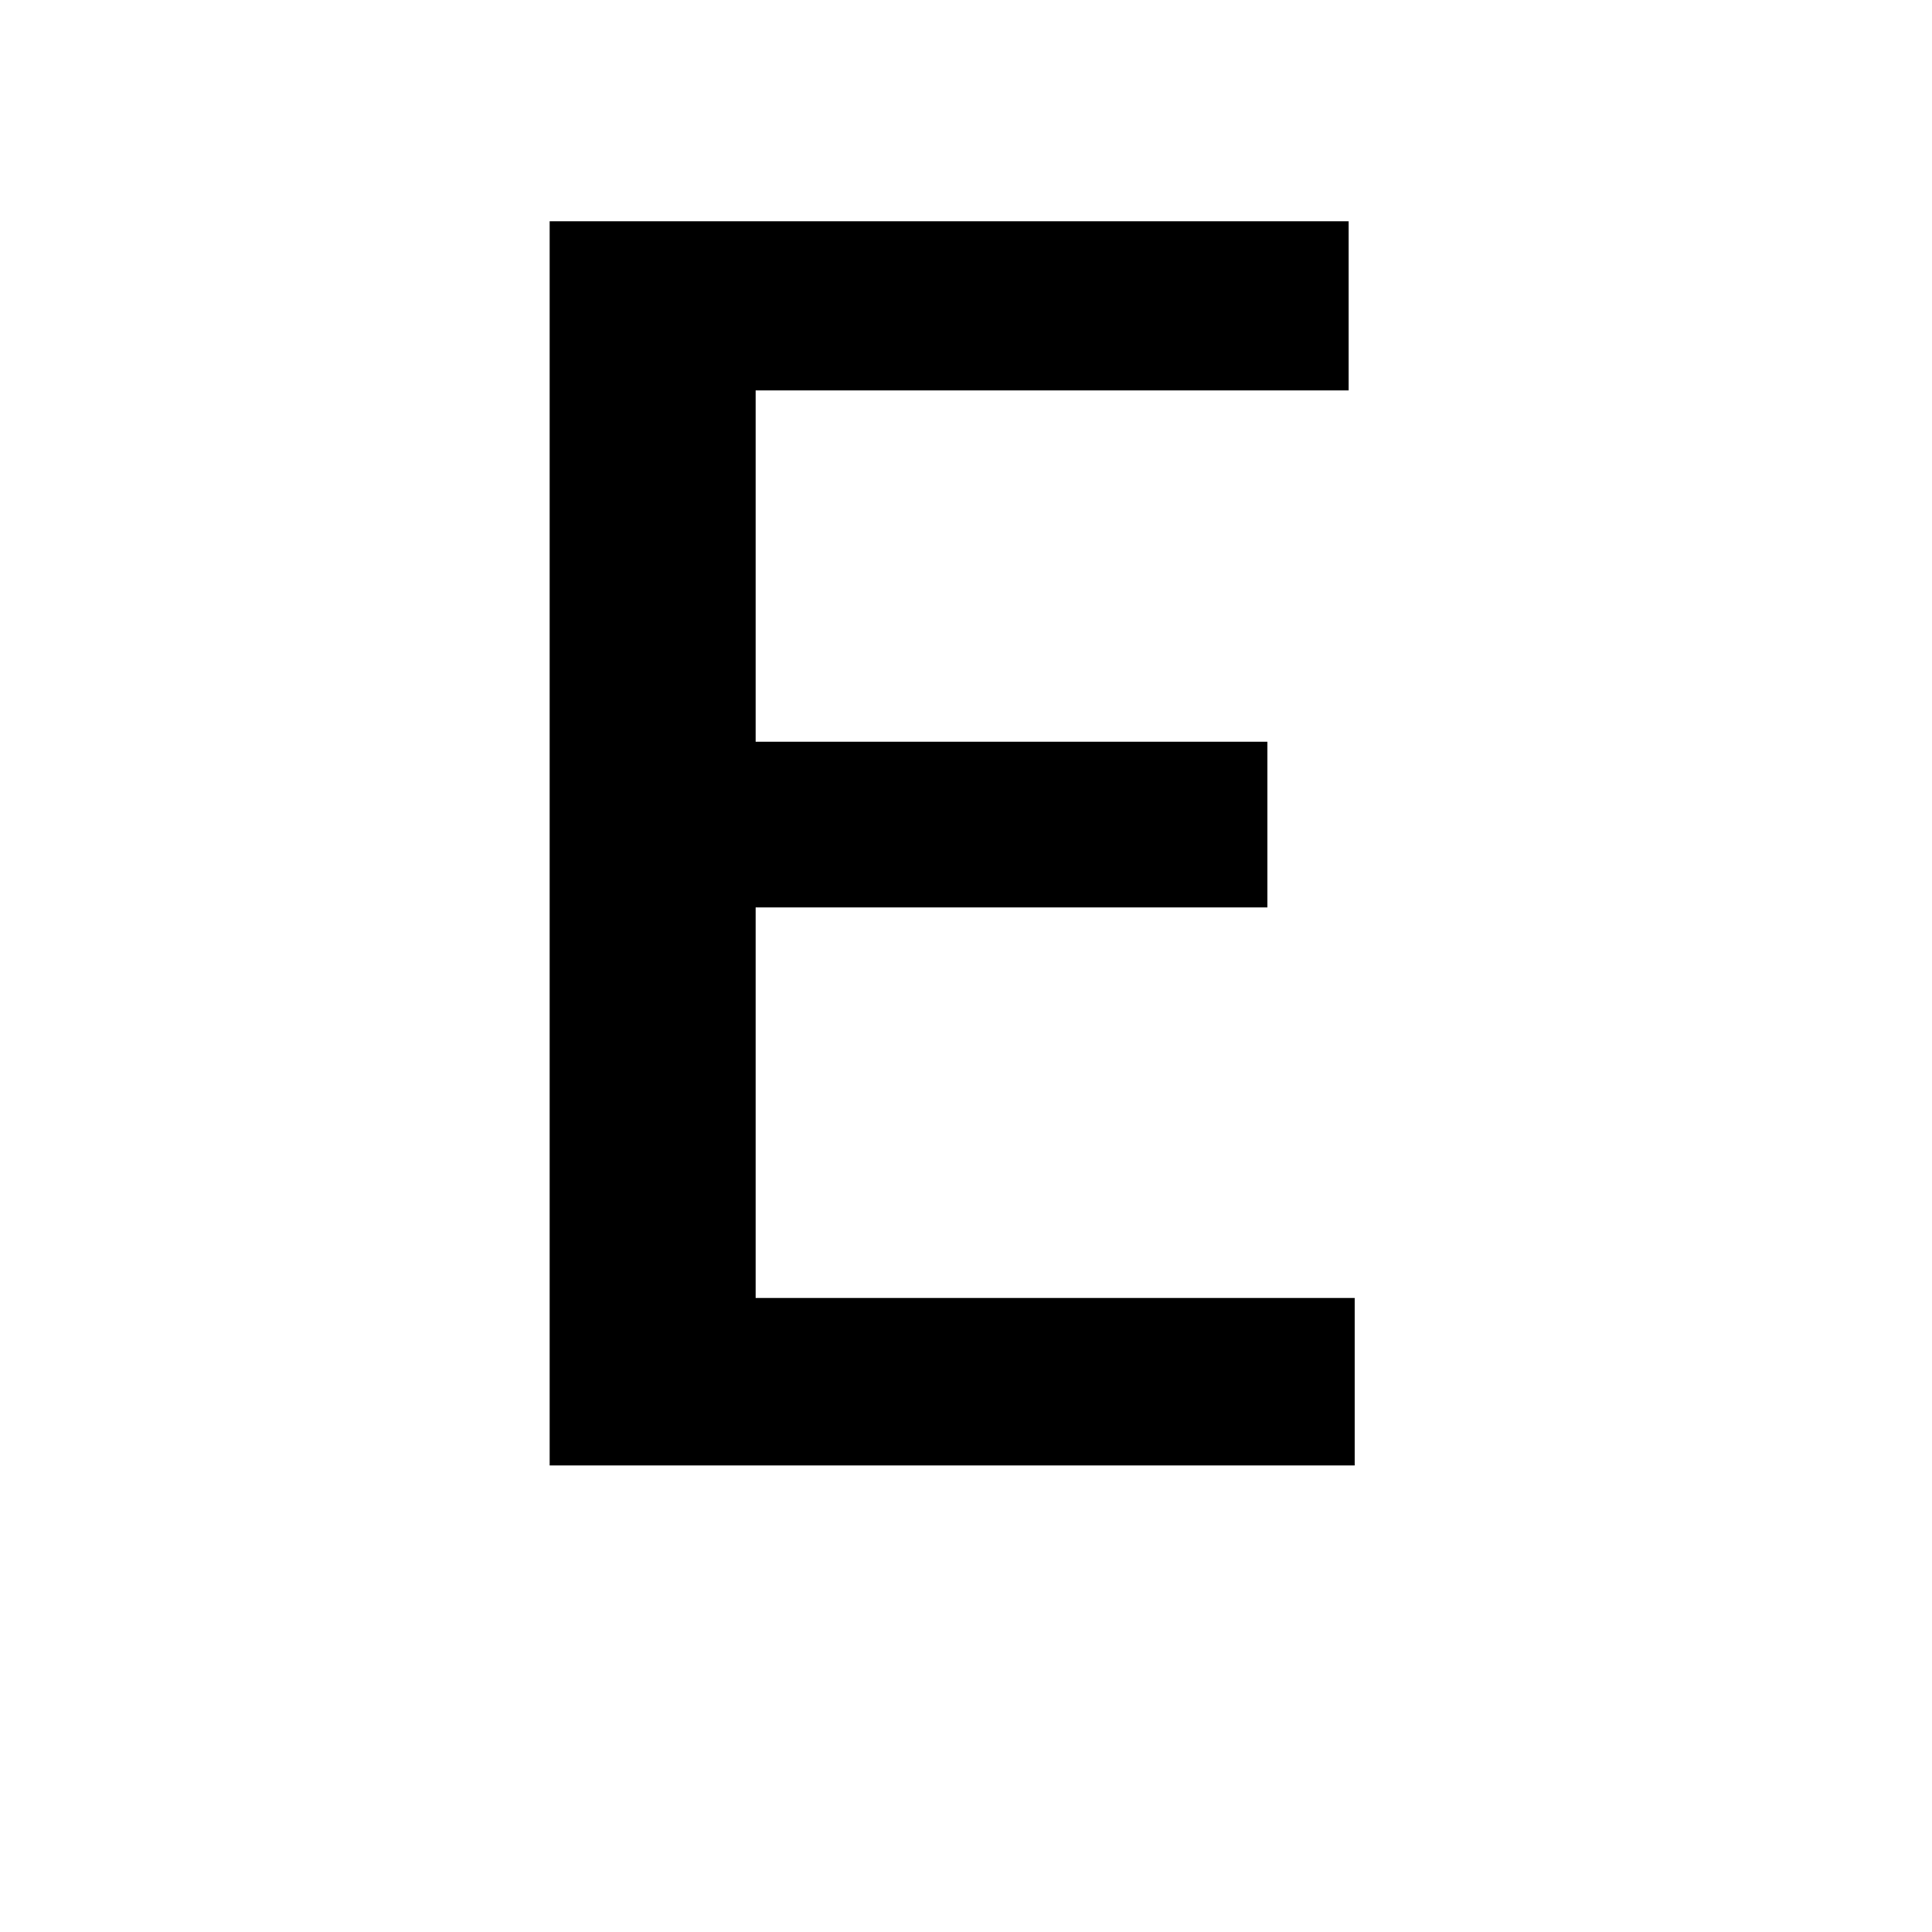 <?xml version="1.0" encoding="UTF-8"?>
<svg xmlns="http://www.w3.org/2000/svg" xmlns:xlink="http://www.w3.org/1999/xlink" width="500pt" height="500pt" viewBox="0 0 500 500" version="1.1">
<g id="surface1">
<path style=" stroke:none;fill-rule:nonzero;fill:rgb(0%,0%,0%);fill-opacity:1;" d="M -16298.461 379.262 L -16298.461 375.504 C -16301.391 369.164 -16303.637 361.68 -16305.199 353.055 C -16306.738 344.43 -16307.52 334.883 -16307.52 324.418 L -16307.52 217.824 C -16307.52 204.113 -16310.035 192.133 -16315.039 181.887 C -16320.043 171.641 -16326.977 163.09 -16335.816 156.234 C -16344.68 149.375 -16355.125 144.219 -16367.234 140.754 C -16379.32 137.289 -16392.43 135.555 -16406.594 135.555 C -16422.219 135.555 -16436.109 137.617 -16448.289 141.746 C -16460.449 145.875 -16470.727 151.367 -16479.125 158.223 C -16487.523 165.078 -16493.922 172.891 -16498.266 181.664 C -16502.613 190.438 -16504.785 199.469 -16504.785 208.754 L -16451.93 208.754 C -16451.93 204.184 -16451.051 199.91 -16449.266 195.93 C -16447.508 191.949 -16444.848 188.484 -16441.309 185.535 C -16437.77 182.586 -16433.352 180.266 -16428.051 178.57 C -16422.73 176.875 -16416.555 176.023 -16409.473 176.023 C -16393.848 176.023 -16381.738 179.75 -16373.195 187.195 C -16364.648 194.641 -16360.375 204.703 -16360.375 217.379 L -16360.375 233.082 L -16399.07 233.082 C -16434.742 233.082 -16462.133 239.863 -16481.227 253.43 C -16500.316 266.992 -16509.863 286.602 -16509.863 312.254 C -16509.863 322.426 -16507.887 331.863 -16503.906 340.562 C -16499.926 349.258 -16494.289 356.816 -16486.988 363.227 C -16479.688 369.641 -16470.898 374.656 -16460.668 378.266 C -16450.414 381.879 -16438.965 383.684 -16426.27 383.684 C -16418.75 383.684 -16411.719 382.949 -16405.152 381.473 C -16398.586 380 -16392.48 378.008 -16386.793 375.504 C -16381.129 372.996 -16375.953 370.086 -16371.312 366.766 C -16366.676 363.449 -16362.5 359.875 -16358.812 356.043 C -16358.082 360.613 -16357.25 364.887 -16356.273 368.867 C -16355.32 372.848 -16354.102 376.312 -16352.637 379.262 Z M -16416.332 341.004 C -16423.391 341.004 -16429.492 340.117 -16434.57 338.348 C -16439.648 336.578 -16443.848 334.184 -16447.168 331.16 C -16450.488 328.141 -16452.953 324.527 -16454.59 320.324 C -16456.203 316.125 -16457.008 311.59 -16457.008 306.727 C -16457.008 293.898 -16451.879 284.02 -16441.648 277.09 C -16431.398 270.16 -16415.504 266.695 -16393.992 266.695 L -16360.375 266.695 L -16360.375 311.59 C -16362.426 315.277 -16365.211 318.887 -16368.676 322.426 C -16372.117 325.965 -16376.27 329.098 -16381.055 331.824 C -16385.84 334.555 -16391.211 336.766 -16397.191 338.461 C -16403.172 340.156 -16409.547 341.004 -16416.332 341.004 Z M -15740.039 257.629 C -15740.039 239.645 -15742.066 223.168 -15746.117 208.203 C -15750.195 193.238 -15756.199 180.375 -15764.16 169.613 C -15772.121 158.852 -15781.957 150.484 -15793.676 144.512 C -15805.395 138.539 -15818.922 135.555 -15834.254 135.555 C -15848.121 135.555 -15860.133 137.914 -15870.312 142.633 C -15880.469 147.352 -15889.332 154.059 -15896.852 162.758 L -15896.852 39.578 L -15949.707 39.578 L -15949.707 379.262 L -15901.707 379.262 L -15899.266 353.609 C -15891.602 363.34 -15882.422 370.785 -15871.754 375.945 C -15861.059 381.105 -15848.414 383.684 -15833.812 383.684 C -15818.629 383.684 -15805.227 380.664 -15793.555 374.617 C -15781.91 368.574 -15772.121 360.168 -15764.16 349.406 C -15756.199 338.645 -15750.195 325.855 -15746.117 311.039 C -15742.066 296.219 -15740.039 279.965 -15740.039 262.273 Z M -15792.895 262.273 C -15792.895 273.184 -15793.871 283.395 -15795.777 292.902 C -15797.703 302.414 -15800.781 310.707 -15805.078 317.781 C -15809.352 324.859 -15814.941 330.426 -15821.875 334.48 C -15828.809 338.535 -15837.281 340.562 -15847.316 340.562 C -15859.984 340.562 -15870.336 337.613 -15878.367 331.715 C -15886.402 325.816 -15892.578 318.227 -15896.852 308.938 L -15896.852 210.082 C -15892.578 200.793 -15886.449 193.273 -15878.492 187.523 C -15870.531 181.773 -15860.277 178.898 -15847.754 178.898 C -15837.426 178.898 -15828.734 181 -15821.656 185.203 C -15814.574 189.406 -15808.934 195.117 -15804.734 202.344 C -15800.539 209.566 -15797.512 217.934 -15795.68 227.441 C -15793.824 236.953 -15792.895 247.016 -15792.895 257.629 Z M -15290.895 341.668 C -15302.102 341.668 -15311.375 339.418 -15318.75 334.922 C -15326.125 330.426 -15332.031 324.527 -15336.449 317.23 C -15340.867 309.93 -15343.992 301.637 -15345.852 292.352 C -15347.68 283.062 -15348.609 273.551 -15348.609 263.82 L -15348.609 255.859 C -15348.609 246.277 -15347.68 236.84 -15345.852 227.555 C -15343.992 218.266 -15340.867 209.973 -15336.449 202.676 C -15332.031 195.375 -15326.125 189.48 -15318.75 184.98 C -15311.375 180.484 -15302.172 178.238 -15291.113 178.238 C -15283.742 178.238 -15276.953 179.492 -15270.777 181.996 C -15264.574 184.504 -15259.203 187.895 -15254.613 192.168 C -15250.047 196.445 -15246.559 201.457 -15244.117 207.207 C -15241.699 212.957 -15240.551 219.074 -15240.699 225.562 L -15190.723 225.562 C -15190.578 212.441 -15192.969 200.352 -15197.898 189.293 C -15202.832 178.238 -15209.766 168.727 -15218.676 160.766 C -15227.613 152.805 -15238.234 146.613 -15250.539 142.191 C -15262.844 137.766 -15276.219 135.555 -15290.672 135.555 C -15308.961 135.555 -15325.023 138.762 -15338.891 145.176 C -15352.734 151.59 -15364.305 160.25 -15373.609 171.16 C -15382.887 182.07 -15389.867 194.824 -15394.508 209.418 C -15399.145 224.016 -15401.465 239.496 -15401.465 255.859 L -15401.465 263.82 C -15401.465 280.188 -15399.145 295.629 -15394.508 310.152 C -15389.867 324.676 -15382.887 337.43 -15373.609 348.41 C -15364.305 359.395 -15352.734 368.059 -15338.891 374.398 C -15325.023 380.734 -15308.887 383.906 -15290.453 383.906 C -15277.172 383.906 -15264.5 381.695 -15252.418 377.273 C -15240.332 372.848 -15229.664 366.879 -15220.461 359.359 C -15211.254 351.84 -15203.953 343.031 -15198.559 332.93 C -15193.188 322.832 -15190.578 312.031 -15190.723 300.531 L -15240.699 300.531 C -15240.551 306.43 -15241.844 311.887 -15244.555 316.898 C -15247.289 321.91 -15251 326.258 -15255.738 329.945 C -15260.449 333.633 -15265.867 336.508 -15271.996 338.57 C -15278.102 340.633 -15284.398 341.668 -15290.895 341.668 Z M -14847.703 262.496 C -14847.703 279.891 -14845.461 296 -14840.969 310.816 C -14836.477 325.633 -14830.125 338.422 -14821.949 349.188 C -14813.77 359.949 -14803.859 368.391 -14792.211 374.508 C -14780.543 380.625 -14767.504 383.684 -14753.051 383.684 C -14739.062 383.684 -14726.781 381.215 -14716.234 376.277 C -14705.688 371.336 -14696.656 364.223 -14689.137 354.938 L -14686.5 379.262 L -14638.5 379.262 L -14638.5 39.578 L -14691.578 39.578 L -14691.578 161.652 C -14699.098 153.246 -14707.859 146.797 -14717.895 142.301 C -14727.93 137.805 -14739.5 135.555 -14752.613 135.555 C -14767.211 135.555 -14780.371 138.504 -14792.09 144.402 C -14803.809 150.297 -14813.793 158.629 -14822.047 169.391 C -14830.32 180.152 -14836.645 193.055 -14841.062 208.094 C -14845.508 223.129 -14847.703 239.715 -14847.703 257.852 Z M -14794.848 257.852 C -14794.848 247.09 -14793.773 236.914 -14791.648 227.332 C -14789.5 217.75 -14786.18 209.344 -14781.688 202.121 C -14777.195 194.898 -14771.461 189.219 -14764.453 185.094 C -14757.445 180.965 -14749 178.898 -14739.137 178.898 C -14727.492 178.898 -14717.773 181.48 -14710.035 186.641 C -14702.297 191.801 -14696.141 198.73 -14691.578 207.43 L -14691.578 311.367 C -14696.141 320.215 -14702.27 327.254 -14709.938 332.488 C -14717.602 337.723 -14727.492 340.34 -14739.574 340.34 C -14749.293 340.34 -14757.664 338.312 -14764.672 334.258 C -14771.68 330.203 -14777.418 324.637 -14781.91 317.562 C -14786.426 310.484 -14789.695 302.227 -14791.75 292.793 C -14793.824 283.355 -14794.848 273.258 -14794.848 262.496 Z M -14174.316 383.684 C -14162.379 383.684 -14151.344 382.395 -14141.234 379.816 C -14131.152 377.234 -14122.047 373.844 -14113.941 369.641 C -14105.836 365.441 -14098.754 360.648 -14092.699 355.266 C -14086.672 349.887 -14081.715 344.32 -14077.883 338.57 L -14106.641 311.59 C -14113.719 320.879 -14122.898 328.176 -14134.18 333.484 C -14145.461 338.793 -14157.789 341.445 -14171.215 341.445 C -14180.785 341.445 -14189.602 339.785 -14197.633 336.469 C -14205.664 333.152 -14212.672 328.582 -14218.652 322.758 C -14224.609 316.934 -14229.445 310.043 -14233.129 302.082 C -14236.816 294.121 -14239.109 285.496 -14239.992 276.207 L -14074.121 276.207 L -14074.121 253.871 C -14074.121 236.621 -14076.414 220.773 -14080.98 206.324 C -14085.547 191.875 -14092.309 179.379 -14101.219 168.84 C -14110.133 158.297 -14121.242 150.113 -14134.496 144.289 C -14147.777 138.469 -14163.109 135.555 -14180.492 135.555 C -14195.531 135.555 -14209.887 138.43 -14223.512 144.18 C -14237.156 149.93 -14249.098 158.188 -14259.352 168.949 C -14269.578 179.711 -14277.758 192.684 -14283.887 207.871 C -14290.016 223.055 -14293.066 240.16 -14293.066 259.176 L -14293.066 268.246 C -14293.066 284.609 -14290.188 299.832 -14284.449 313.914 C -14278.688 327.992 -14270.629 340.191 -14260.23 350.512 C -14249.828 360.832 -14237.328 368.941 -14222.73 374.84 C -14208.156 380.734 -14191.992 383.684 -14174.316 383.684 Z M -14180.711 178.238 C -14171.727 178.238 -14163.867 179.785 -14157.18 182.883 C -14150.465 185.977 -14144.898 190.105 -14140.477 195.266 C -14136.059 200.426 -14132.691 206.285 -14130.422 212.848 C -14128.125 219.406 -14126.758 226.227 -14126.32 233.305 L -14126.32 237.285 L -14238.453 237.285 C -14236.961 227.996 -14234.496 219.703 -14231.031 212.406 C -14227.562 205.105 -14223.34 198.914 -14218.312 193.828 C -14213.305 188.742 -14207.617 184.871 -14201.293 182.219 C -14194.945 179.562 -14188.086 178.238 -14180.711 178.238 Z M -13617.676 379.262 L -13617.676 179.344 L -13528.785 179.344 L -13528.785 139.977 L -13617.676 139.977 L -13617.676 125.16 C -13617.676 108.5 -13613.281 95.676 -13604.516 86.68 C -13595.75 77.688 -13581.859 73.191 -13562.844 73.191 C -13553.246 73.191 -13544.629 73.816 -13536.961 75.07 C -13529.297 76.324 -13522.582 77.762 -13516.82 79.383 L -13512.184 37.363 C -13522.219 35.301 -13531.836 33.496 -13541.039 31.945 C -13550.27 30.398 -13559.961 29.625 -13570.117 29.625 C -13585.621 29.625 -13599.535 31.727 -13611.914 35.926 C -13624.316 40.129 -13634.887 46.246 -13643.652 54.281 C -13652.441 62.316 -13659.133 72.27 -13663.793 84.137 C -13668.434 96.008 -13670.75 109.68 -13670.75 125.16 L -13670.75 139.977 L -13735.109 139.977 L -13735.109 179.344 L -13670.75 179.344 L -13670.75 379.262 Z M -13182.887 262.496 C -13182.887 279.891 -13180.641 296 -13176.148 310.816 C -13171.656 325.633 -13165.211 338.422 -13156.812 349.188 C -13148.391 359.949 -13138.305 368.391 -13126.516 374.508 C -13114.695 380.625 -13101.516 383.684 -13086.914 383.684 C -13073.512 383.684 -13061.742 381.473 -13051.637 377.051 C -13041.555 372.629 -13032.738 366.289 -13025.219 358.031 L -13025.219 374.176 C -13025.219 383.465 -13026.586 391.684 -13029.297 398.832 C -13032.031 405.984 -13035.914 411.992 -13040.918 416.859 C -13045.922 421.723 -13052.051 425.41 -13059.277 427.914 C -13066.504 430.422 -13074.535 431.676 -13083.375 431.676 C -13094.434 431.676 -13105.152 429.391 -13115.551 424.82 C -13125.953 420.25 -13135.645 412.656 -13144.629 402.039 L -13169.848 433.664 C -13164.551 440.891 -13158.129 447.043 -13150.609 452.129 C -13143.09 457.219 -13135.203 461.344 -13126.953 464.516 C -13118.676 467.684 -13110.473 469.969 -13102.297 471.371 C -13094.117 472.77 -13086.766 473.473 -13080.273 473.473 C -13064.355 473.473 -13049.758 471.223 -13036.5 466.727 C -13023.219 462.23 -13011.84 455.707 -13002.32 447.156 C -12992.82 438.605 -12985.398 428.098 -12980.102 415.641 C -12974.805 403.184 -12972.145 388.918 -12972.145 372.848 L -12972.145 139.977 L -13020.141 139.977 L -13022.34 163.863 C -13029.859 154.723 -13038.844 147.719 -13049.316 142.852 C -13059.789 137.988 -13072.168 135.555 -13086.477 135.555 C -13101.219 135.555 -13114.527 138.504 -13126.391 144.402 C -13138.258 150.297 -13148.391 158.629 -13156.812 169.391 C -13165.211 180.152 -13171.656 193.055 -13176.148 208.094 C -13180.641 223.129 -13182.887 239.715 -13182.887 257.852 Z M -13129.809 257.852 C -13129.809 247.09 -13128.688 236.914 -13126.391 227.332 C -13124.098 217.75 -13120.656 209.344 -13115.992 202.121 C -13111.352 194.898 -13105.469 189.219 -13098.316 185.094 C -13091.164 180.965 -13082.715 178.898 -13072.973 178.898 C -13061.18 178.898 -13051.465 181.406 -13043.797 186.418 C -13036.133 191.434 -13029.93 198.141 -13025.219 206.543 L -13025.219 312.254 C -13029.785 320.805 -13035.914 327.625 -13043.578 332.711 C -13051.246 337.797 -13061.18 340.34 -13073.438 340.34 C -13083.156 340.34 -13091.602 338.312 -13098.754 334.258 C -13105.906 330.203 -13111.766 324.637 -13116.332 317.562 C -13120.898 310.484 -13124.293 302.227 -13126.516 292.793 C -13128.711 283.355 -13129.809 273.258 -13129.809 262.496 Z M -12568.312 39.578 L -12621.168 39.578 L -12621.168 379.262 L -12568.312 379.262 L -12568.312 205.438 C -12562.719 197.328 -12555.492 190.879 -12546.656 186.086 C -12537.793 181.297 -12527.637 178.898 -12516.137 178.898 C -12508.473 178.898 -12501.609 179.934 -12495.555 181.996 C -12489.527 184.062 -12484.398 187.23 -12480.199 191.508 C -12476 195.781 -12472.754 201.199 -12470.461 207.762 C -12468.188 214.32 -12467.039 222.172 -12467.039 231.312 L -12467.039 379.262 L -12414.184 379.262 L -12414.184 231.754 C -12414.184 214.801 -12416.234 200.242 -12420.359 188.078 C -12424.512 175.914 -12430.25 165.965 -12437.621 158.223 C -12444.996 150.484 -12453.883 144.77 -12464.281 141.082 C -12474.656 137.398 -12486.059 135.555 -12498.438 135.555 C -12513.039 135.555 -12526.27 138.871 -12538.133 145.508 C -12550 152.141 -12560.059 161.355 -12568.312 173.152 Z M -12054.809 183.988 L -11980.516 183.988 L -11980.516 335.473 L -12054.809 335.473 L -12054.809 379.262 L -11856.227 379.262 L -11856.227 335.473 L -11927.195 335.473 L -11927.195 139.977 L -12054.809 139.977 Z M -11984.938 78.055 C -11984.938 86.312 -11982.273 93.133 -11976.977 98.512 C -11971.656 103.895 -11964.211 106.586 -11954.641 106.586 C -11944.898 106.586 -11937.352 103.895 -11931.957 98.512 C -11926.586 93.133 -11923.902 86.312 -11923.902 78.055 C -11923.902 69.801 -11926.586 62.98 -11931.957 57.602 C -11937.352 52.219 -11944.898 49.527 -11954.641 49.527 C -11964.211 49.527 -11971.656 52.219 -11976.977 57.602 C -11982.273 62.98 -11984.938 69.801 -11984.938 78.055 Z M -11478.711 183.988 L -11409.496 183.988 L -11409.496 383.023 C -11409.496 392.309 -11410.719 400.086 -11413.133 406.352 C -11415.578 412.617 -11418.969 417.633 -11423.316 421.391 C -11427.66 425.148 -11432.766 427.84 -11438.574 429.461 C -11444.41 431.086 -11450.633 431.895 -11457.273 431.895 C -11459.031 431.895 -11461.57 431.859 -11464.891 431.785 C -11468.211 431.711 -11471.68 431.562 -11475.293 431.344 C -11478.906 431.121 -11482.445 430.828 -11485.914 430.457 C -11489.379 430.09 -11492.141 429.684 -11494.188 429.242 L -11497.289 472.145 C -11490.211 473.617 -11483.129 474.613 -11476.074 475.129 C -11468.992 475.645 -11461.695 475.906 -11454.176 475.906 C -11438.695 475.906 -11424.879 473.988 -11412.695 470.156 C -11400.539 466.32 -11390.281 460.535 -11381.957 452.793 C -11373.633 445.055 -11367.262 435.398 -11362.844 423.824 C -11358.422 412.25 -11356.203 398.648 -11356.203 383.023 L -11356.203 139.977 L -11478.711 139.977 Z M -11414.137 78.055 C -11414.137 86.312 -11411.5 93.133 -11406.176 98.512 C -11400.879 103.895 -11393.434 106.586 -11383.836 106.586 C -11374.121 106.586 -11366.555 103.895 -11361.18 98.512 C -11355.785 93.133 -11353.102 86.312 -11353.102 78.055 C -11353.102 69.801 -11355.785 62.98 -11361.18 57.602 C -11366.555 52.219 -11374.121 49.527 -11383.836 49.527 C -11393.434 49.527 -11400.879 52.219 -11406.176 57.602 C -11411.5 62.98 -11414.137 69.801 -11414.137 78.055 Z M -10798.902 379.262 L -10733.008 379.262 L -10839.602 239.496 L -10747.145 139.977 L -10810.84 139.977 L -10881.176 214.727 L -10903.516 239.715 L -10903.516 39.578 L -10956.371 39.578 L -10956.371 379.262 L -10903.516 379.262 L -10903.516 302.082 L -10874.758 274.656 Z M -10391.992 83.586 L -10315.918 83.586 L -10315.918 335.473 L -10391.992 335.473 L -10391.992 379.262 L -10189.648 379.262 L -10189.648 335.473 L -10262.621 335.473 L -10262.621 39.578 L -10391.992 39.578 Z M -9862.547 139.977 L -9862.547 379.262 L -9813.453 379.262 L -9813.453 193.719 C -9811.547 189.148 -9808.812 185.535 -9805.273 182.883 C -9801.734 180.227 -9796.875 178.898 -9790.672 178.898 C -9784.203 178.898 -9779.078 180.781 -9775.316 184.539 C -9771.559 188.301 -9769.68 194.824 -9769.68 204.113 L -9769.68 379.262 L -9721.68 379.262 L -9721.68 194.602 C -9720.07 189.883 -9717.48 186.086 -9713.941 183.211 C -9710.398 180.336 -9705.617 178.898 -9699.562 178.898 C -9693.238 178.898 -9688.039 180.707 -9683.984 184.32 C -9679.93 187.93 -9677.906 194.527 -9677.906 204.113 L -9677.906 379.262 L -9628.809 379.262 L -9628.809 204.555 C -9628.809 192.316 -9630.102 181.848 -9632.664 173.152 C -9635.254 164.453 -9638.867 157.301 -9643.508 151.699 C -9648.145 146.098 -9653.758 142.004 -9660.328 139.426 C -9666.871 136.844 -9674.07 135.555 -9681.883 135.555 C -9692.336 135.555 -9701.27 137.805 -9708.641 142.301 C -9716.016 146.797 -9722.047 152.879 -9726.781 160.547 C -9730.152 151.992 -9735.203 145.691 -9741.918 141.637 C -9748.633 137.582 -9757.078 135.555 -9767.234 135.555 C -9778.441 135.555 -9788.039 138.172 -9795.996 143.406 C -9803.953 148.641 -9810.305 155.902 -9815.016 165.188 L -9816.332 139.977 Z M -9291.992 139.977 L -9291.992 379.262 L -9238.914 379.262 L -9238.914 207.648 C -9233.617 198.805 -9226.637 191.801 -9218.016 186.641 C -9209.398 181.48 -9199.242 178.898 -9187.598 178.898 C -9179.93 178.898 -9173.094 179.75 -9167.039 181.445 C -9160.984 183.141 -9155.883 185.977 -9151.66 189.957 C -9147.461 193.938 -9144.215 199.246 -9141.945 205.879 C -9139.648 212.516 -9138.5 220.773 -9138.5 230.648 L -9138.5 379.262 L -9085.668 379.262 L -9085.668 229.766 C -9085.668 212.957 -9087.695 198.582 -9091.75 186.641 C -9095.801 174.699 -9101.465 164.969 -9108.766 157.449 C -9116.062 149.93 -9124.758 144.402 -9134.863 140.863 C -9144.969 137.324 -9156.129 135.555 -9168.359 135.555 C -9183.398 135.555 -9197.07 138.836 -9209.398 145.395 C -9221.703 151.957 -9232.203 161.207 -9240.895 173.152 L -9244.215 139.977 Z M -8746.852 262.051 C -8746.852 279.449 -8744.312 295.594 -8739.234 310.484 C -8734.133 325.375 -8726.832 338.238 -8717.336 349.074 C -8707.812 359.91 -8696.168 368.426 -8682.398 374.617 C -8668.602 380.809 -8652.953 383.906 -8635.398 383.906 C -8617.992 383.906 -8602.441 380.809 -8588.746 374.617 C -8575.023 368.426 -8563.402 359.91 -8553.906 349.074 C -8544.383 338.238 -8537.133 325.375 -8532.129 310.484 C -8527.102 295.594 -8524.609 279.449 -8524.609 262.051 L -8524.609 257.41 C -8524.609 240.16 -8527.102 224.09 -8532.129 209.199 C -8537.133 194.309 -8544.383 181.406 -8553.906 170.496 C -8563.402 159.586 -8575.047 151.035 -8588.844 144.844 C -8602.637 138.652 -8618.285 135.555 -8635.84 135.555 C -8653.246 135.555 -8668.797 138.652 -8682.496 144.844 C -8696.215 151.035 -8707.812 159.586 -8717.336 170.496 C -8726.832 181.406 -8734.133 194.309 -8739.234 209.199 C -8744.312 224.09 -8746.852 240.16 -8746.852 257.41 Z M -8693.992 257.41 C -8693.992 246.793 -8692.871 236.695 -8690.578 227.109 C -8688.281 217.527 -8684.789 209.125 -8680.078 201.898 C -8675.344 194.676 -8669.312 188.926 -8661.938 184.648 C -8654.566 180.375 -8645.875 178.238 -8635.84 178.238 C -8625.66 178.238 -8616.945 180.375 -8609.645 184.648 C -8602.344 188.926 -8596.289 194.676 -8591.504 201.898 C -8586.719 209.125 -8583.18 217.527 -8580.883 227.109 C -8578.59 236.695 -8577.465 246.793 -8577.465 257.41 L -8577.465 262.051 C -8577.465 272.961 -8578.59 283.211 -8580.883 292.793 C -8583.18 302.375 -8586.719 310.816 -8591.504 318.113 C -8596.289 325.414 -8602.344 331.16 -8609.645 335.363 C -8616.945 339.566 -8625.512 341.668 -8635.398 341.668 C -8645.582 341.668 -8654.344 339.566 -8661.719 335.363 C -8669.094 331.16 -8675.172 325.414 -8679.957 318.113 C -8684.742 310.816 -8688.281 302.375 -8690.578 292.793 C -8692.871 283.211 -8693.992 272.961 -8693.992 262.051 Z M -7972.828 257.41 C -7972.828 239.273 -7974.902 222.727 -7979.027 207.762 C -7983.156 192.797 -7989.211 179.969 -7997.168 169.281 C -8005.125 158.59 -8014.965 150.297 -8026.684 144.402 C -8038.402 138.504 -8051.855 135.555 -8067.039 135.555 C -8081.055 135.555 -8093.336 138.023 -8103.859 142.965 C -8114.406 147.902 -8123.512 154.941 -8131.176 164.082 L -8133.398 139.977 L -8182.031 139.977 L -8182.031 471.262 L -8129.176 471.262 L -8129.176 358.031 C -8121.656 366.289 -8112.719 372.629 -8102.32 377.051 C -8091.918 381.473 -8079.93 383.684 -8066.383 383.684 C -8051.344 383.684 -8038.039 380.625 -8026.465 374.508 C -8014.891 368.391 -8005.125 359.91 -7997.168 349.074 C -7989.211 338.238 -7983.156 325.375 -7979.027 310.484 C -7974.902 295.594 -7972.828 279.449 -7972.828 262.051 Z M -8025.684 262.051 C -8025.684 272.816 -8026.758 282.988 -8028.906 292.57 C -8031.031 302.156 -8034.352 310.559 -8038.844 317.781 C -8043.336 325.008 -8049.121 330.758 -8056.203 335.031 C -8063.281 339.309 -8071.68 341.445 -8081.422 341.445 C -8093.652 341.445 -8103.562 338.867 -8111.156 333.703 C -8118.75 328.547 -8124.758 321.836 -8129.176 313.582 L -8129.176 206.543 C -8124.758 198.141 -8118.727 191.434 -8111.059 186.418 C -8103.395 181.406 -8093.652 178.898 -8081.859 178.898 C -8072.117 178.898 -8063.719 180.965 -8056.641 185.094 C -8049.562 189.219 -8043.75 194.859 -8039.184 202.012 C -8034.617 209.16 -8031.227 217.492 -8029.004 227 C -8026.781 236.512 -8025.684 246.645 -8025.684 257.41 Z M -7634.254 262.273 C -7634.254 279.672 -7632.078 295.777 -7627.734 310.594 C -7623.391 325.414 -7617.113 338.238 -7608.938 349.074 C -7600.758 359.91 -7590.773 368.391 -7578.953 374.508 C -7567.164 380.625 -7553.832 383.684 -7538.941 383.684 C -7525.953 383.684 -7514.453 381.586 -7504.445 377.383 C -7494.41 373.18 -7485.645 367.098 -7478.125 359.137 L -7478.125 471.262 L -7425.27 471.262 L -7425.27 139.977 L -7472.582 139.977 L -7475.242 163.199 C -7482.91 154.352 -7491.918 147.535 -7502.223 142.742 C -7512.547 137.949 -7524.633 135.555 -7538.5 135.555 C -7553.688 135.555 -7567.211 138.504 -7579.078 144.402 C -7590.941 150.297 -7600.977 158.59 -7609.156 169.281 C -7617.336 179.969 -7623.559 192.832 -7627.832 207.871 C -7632.105 222.91 -7634.254 239.496 -7634.254 257.629 Z M -7581.398 257.629 C -7581.398 246.867 -7580.297 236.656 -7578.078 227 C -7575.879 217.344 -7572.484 208.902 -7567.922 201.68 C -7563.328 194.453 -7557.52 188.742 -7550.438 184.539 C -7543.359 180.336 -7534.887 178.238 -7525 178.238 C -7513.648 178.238 -7504.176 180.598 -7496.582 185.312 C -7488.988 190.031 -7482.836 196.371 -7478.125 204.332 L -7478.125 314.023 C -7482.836 322.426 -7488.965 329.098 -7496.484 334.035 C -7504.004 338.977 -7513.648 341.445 -7525.438 341.445 C -7535.18 341.445 -7543.578 339.344 -7550.66 335.141 C -7557.738 330.941 -7563.551 325.227 -7568.141 318.004 C -7572.703 310.781 -7576.051 302.375 -7578.199 292.793 C -7580.32 283.211 -7581.398 273.035 -7581.398 262.273 Z M -6908.227 135.555 C -6924.586 135.555 -6939.43 139.277 -6952.781 146.723 C -6966.113 154.168 -6977.66 164.379 -6987.402 177.352 L -6989.82 139.977 L -7039.355 139.977 L -7039.355 379.262 L -6986.5 379.262 L -6986.5 229.766 C -6981.348 216.645 -6973.34 206.398 -6962.5 199.023 C -6951.684 191.652 -6937.402 187.969 -6919.727 187.969 C -6903.953 187.969 -6887.938 189.812 -6871.727 193.496 L -6864.211 141.527 C -6866.43 140.641 -6869.141 139.867 -6872.387 139.203 C -6875.633 138.539 -6879.223 137.914 -6883.129 137.324 C -6887.035 136.734 -6891.113 136.293 -6895.387 135.996 C -6899.656 135.703 -6903.953 135.555 -6908.227 135.555 Z M -6361.766 314.465 C -6361.766 323.164 -6366.039 330.277 -6374.586 335.805 C -6383.129 341.336 -6395.605 344.098 -6411.961 344.098 C -6418.602 344.098 -6425.148 343.398 -6431.641 342 C -6438.133 340.598 -6444.02 338.312 -6449.34 335.141 C -6454.641 331.973 -6458.984 327.809 -6462.379 322.648 C -6465.773 317.488 -6467.699 311.223 -6468.141 303.852 L -6519.434 303.852 C -6519.434 313.727 -6517.113 323.457 -6512.477 333.043 C -6507.836 342.625 -6501 351.176 -6492.016 358.695 C -6483.031 366.215 -6471.898 372.297 -6458.617 376.941 C -6445.359 381.586 -6430.031 383.906 -6412.621 383.906 C -6396.996 383.906 -6382.887 382.137 -6370.266 378.598 C -6357.664 375.059 -6346.875 370.086 -6337.867 363.672 C -6328.883 357.258 -6321.949 349.629 -6317.09 340.781 C -6312.23 331.938 -6309.789 322.207 -6309.789 311.59 C -6309.789 300.977 -6312.086 291.723 -6316.648 283.836 C -6321.215 275.949 -6327.734 269.129 -6336.207 263.379 C -6344.703 257.629 -6354.93 252.766 -6366.969 248.785 C -6378.98 244.805 -6392.504 241.484 -6407.543 238.832 C -6418.312 236.914 -6427.074 234.887 -6433.863 232.75 C -6440.625 230.613 -6445.945 228.215 -6449.781 225.562 C -6453.613 222.91 -6456.227 219.961 -6457.617 216.719 C -6459.031 213.473 -6459.719 209.859 -6459.719 205.879 C -6459.719 201.898 -6458.812 198.066 -6456.957 194.383 C -6455.125 190.695 -6452.297 187.488 -6448.438 184.762 C -6444.605 182.035 -6439.797 179.82 -6433.961 178.125 C -6428.148 176.43 -6421.242 175.582 -6413.281 175.582 C -6405.32 175.582 -6398.289 176.578 -6392.164 178.57 C -6386.059 180.559 -6380.934 183.25 -6376.805 186.641 C -6372.68 190.031 -6369.578 193.902 -6367.504 198.25 C -6365.453 202.602 -6364.406 207.133 -6364.406 211.852 L -6311.547 211.852 C -6311.547 201.238 -6313.891 191.285 -6318.531 181.996 C -6323.168 172.707 -6329.836 164.637 -6338.551 157.781 C -6347.242 150.926 -6357.887 145.508 -6370.484 141.527 C -6383.105 137.547 -6397.363 135.555 -6413.281 135.555 C -6428.32 135.555 -6441.918 137.508 -6454.078 141.414 C -6466.258 145.324 -6476.562 150.594 -6485.059 157.227 C -6493.531 163.863 -6500.047 171.566 -6504.613 180.336 C -6509.18 189.109 -6511.477 198.363 -6511.477 208.094 C -6511.477 218.117 -6509.277 226.926 -6504.836 234.52 C -6500.414 242.113 -6494.117 248.785 -6485.938 254.535 C -6477.758 260.285 -6467.945 265.223 -6456.52 269.352 C -6445.094 273.48 -6432.301 277.016 -6418.164 279.965 C -6406.812 282.176 -6397.484 284.461 -6390.188 286.82 C -6382.887 289.18 -6377.125 291.723 -6372.926 294.453 C -6368.727 297.18 -6365.82 300.199 -6364.184 303.52 C -6362.574 306.836 -6361.766 310.484 -6361.766 314.465 Z M -5909.742 82.035 L -5909.742 139.977 L -5968.117 139.977 L -5968.117 179.344 L -5909.742 179.344 L -5909.742 296.996 C -5909.742 312.328 -5907.691 325.484 -5903.637 336.469 C -5899.586 347.453 -5893.992 356.445 -5886.84 363.449 C -5879.688 370.453 -5871.141 375.613 -5861.18 378.93 C -5851.246 382.246 -5840.281 383.906 -5828.344 383.906 C -5821.703 383.906 -5814.965 383.574 -5808.105 382.91 C -5801.246 382.246 -5794.652 381.324 -5788.328 380.148 C -5781.984 378.969 -5776.125 377.457 -5770.727 375.613 C -5765.355 373.77 -5760.742 371.742 -5756.91 369.531 L -5762.891 333.043 C -5765.551 333.777 -5768.824 334.555 -5772.73 335.363 C -5776.637 336.176 -5780.906 336.91 -5785.547 337.574 C -5790.211 338.238 -5794.996 338.828 -5799.926 339.344 C -5804.859 339.859 -5809.617 340.117 -5814.184 340.117 C -5820.387 340.117 -5826.051 339.418 -5831.227 338.016 C -5836.375 336.617 -5840.867 334.148 -5844.703 330.609 C -5848.535 327.07 -5851.539 322.352 -5853.664 316.457 C -5855.812 310.559 -5856.883 303.113 -5856.883 294.121 L -5856.883 179.344 L -5766.43 179.344 L -5766.43 139.977 L -5856.883 139.977 L -5856.883 82.035 Z M -5251.367 379.262 L -5203.59 379.262 L -5203.59 139.977 L -5256.664 139.977 L -5256.664 309.82 C -5261.109 319.258 -5267.652 326.738 -5276.367 332.266 C -5285.059 337.797 -5296.484 340.562 -5310.645 340.562 C -5318.016 340.562 -5324.34 339.641 -5329.664 337.797 C -5334.961 335.953 -5339.379 332.82 -5342.922 328.398 C -5346.461 323.977 -5349.07 318.004 -5350.781 310.484 C -5352.465 302.965 -5353.32 293.457 -5353.32 281.957 L -5353.32 139.977 L -5406.176 139.977 L -5406.176 281.516 C -5406.176 299.648 -5404.148 315.164 -5400.098 328.066 C -5396.047 340.965 -5390.355 351.582 -5383.055 359.91 C -5375.758 368.242 -5366.992 374.324 -5356.738 378.156 C -5346.508 381.988 -5335.18 383.906 -5322.805 383.906 C -5308.496 383.906 -5295.555 380.625 -5283.984 374.066 C -5272.414 367.504 -5262.574 358.328 -5254.469 346.531 Z M -4814.16 139.977 L -4868.773 139.977 L -4774.121 379.262 L -4728.562 379.262 L -4634.789 139.977 L -4689.43 139.977 L -4747.363 312.695 L -4751.344 330.168 L -4755.102 312.477 Z M -4276.977 139.977 L -4324.535 139.977 L -4277.855 379.262 L -4233.641 379.262 L -4198.023 218.93 L -4197.582 216.273 L -4197.145 219.148 L -4160.891 379.262 L -4116.43 379.262 L -4069.773 139.977 L -4117.531 139.977 L -4140.746 300.754 L -4142.75 318.227 L -4145.164 302.301 L -4179.906 139.977 L -4214.625 139.977 L -4248.902 300.531 L -4251.32 315.793 L -4252.883 300.531 Z M -3694.922 139.977 L -3753.516 139.977 L -3669.043 257.852 L -3756.176 379.262 L -3697.117 379.262 L -3638.086 295.445 L -3578.809 379.262 L -3520.215 379.262 L -3607.348 257.852 L -3522.852 139.977 L -3581.688 139.977 L -3638.746 220.918 Z M -3151.344 139.977 L -3209.719 139.977 L -3107.984 367.984 L -3123.68 397.617 C -3124.562 398.945 -3126 401.488 -3128.004 405.246 C -3129.98 409.008 -3132.543 412.84 -3135.621 416.746 C -3138.719 420.652 -3142.309 424.117 -3146.363 427.141 C -3150.414 430.164 -3155.004 431.676 -3160.18 431.676 C -3161.207 431.676 -3162.574 431.637 -3164.258 431.562 C -3165.969 431.488 -3167.773 431.379 -3169.68 431.23 C -3171.605 431.086 -3173.438 430.973 -3175.219 430.898 C -3176.977 430.828 -3178.395 430.789 -3179.418 430.789 L -3186.938 471.922 C -3183.105 472.957 -3178.711 473.875 -3173.781 474.688 C -3168.848 475.5 -3163.941 475.906 -3159.082 475.906 C -3147.414 475.906 -3137.258 473.875 -3128.562 469.824 C -3119.848 465.77 -3112.379 460.719 -3106.102 454.672 C -3099.828 448.629 -3094.578 442.105 -3090.281 435.102 C -3086.012 428.098 -3082.543 421.574 -3079.906 415.531 L -2958.715 139.977 L -3017.309 139.977 L -3084.547 312.254 L -3093.602 283.504 Z M -2429.055 173.812 L -2429.055 139.977 L -2634.719 139.977 L -2634.719 182.883 L -2500.27 182.883 L -2636.938 344.32 L -2636.938 379.262 L -2422.633 379.262 L -2422.633 337.023 L -2567.285 337.023 Z M -1902.277 379.262 L -1847.652 379.262 L -1950.27 57.27 L -1996.93 57.27 L -2101.531 379.262 L -2046.691 379.262 L -2024.574 304.512 L -1923.949 304.512 Z M -1973.707 132.902 L -1937.219 259.176 L -2011.086 259.176 Z M -1415.086 379.262 C -1399.309 379.113 -1384.605 377.016 -1370.969 372.961 C -1357.328 368.906 -1345.535 362.969 -1335.582 355.156 C -1325.629 347.344 -1317.855 337.613 -1312.25 325.965 C -1306.648 314.316 -1303.848 300.828 -1303.848 285.496 C -1303.848 276.648 -1305.102 268.281 -1307.609 260.395 C -1310.113 252.508 -1313.727 245.32 -1318.441 238.832 C -1323.16 232.344 -1329.02 226.781 -1336.027 222.137 C -1343.027 217.492 -1351.023 213.914 -1360.02 211.41 C -1345.277 205.219 -1333.555 196.48 -1324.855 185.203 C -1316.156 173.926 -1311.734 160.324 -1311.586 144.402 C -1311.441 129.363 -1314.242 116.352 -1319.992 105.367 C -1325.742 94.383 -1333.664 85.355 -1343.766 78.277 C -1353.863 71.199 -1365.66 65.969 -1379.148 62.574 C -1392.641 59.184 -1407.125 57.414 -1422.605 57.27 L -1525.438 57.27 L -1525.438 379.262 Z M -1411.766 233.305 C -1403.363 233.449 -1395.773 234.742 -1388.988 237.172 C -1382.207 239.605 -1376.457 243.035 -1371.742 247.457 C -1367.023 251.879 -1363.41 257.297 -1360.902 263.711 C -1358.398 270.125 -1357.145 277.387 -1357.145 285.496 C -1357.145 293.16 -1358.582 300.09 -1361.457 306.281 C -1364.332 312.477 -1368.277 317.707 -1373.289 321.984 C -1378.301 326.258 -1384.273 329.613 -1391.203 332.047 C -1398.129 334.48 -1405.797 335.77 -1414.203 335.918 L -1472.141 335.918 L -1472.141 233.305 Z M -1472.141 101.055 L -1421.723 101.055 C -1413.465 101.203 -1405.871 102.125 -1398.941 103.82 C -1392.012 105.516 -1386.004 108.207 -1380.918 111.891 C -1375.832 115.578 -1371.887 120.297 -1369.086 126.047 C -1366.285 131.797 -1364.887 138.727 -1364.887 146.832 C -1364.887 154.207 -1366.359 160.73 -1369.305 166.406 C -1372.258 172.082 -1376.238 176.875 -1381.25 180.781 C -1386.262 184.688 -1392.195 187.637 -1399.055 189.625 C -1405.906 191.617 -1413.316 192.684 -1421.277 192.832 L -1472.141 192.832 Z M -806.258 280.406 C -808.031 299.723 -813.781 314.648 -823.512 325.191 C -833.242 335.734 -847.395 341.004 -865.973 341.004 C -878.062 341.004 -888.16 338.348 -896.27 333.043 C -904.379 327.734 -910.863 320.508 -915.73 311.367 C -920.594 302.227 -924.098 291.578 -926.234 279.414 C -928.371 267.25 -929.441 254.238 -929.441 240.379 L -929.441 195.93 C -929.441 182.66 -928.371 169.98 -926.234 157.891 C -924.098 145.801 -920.523 135.148 -915.508 125.934 C -910.496 116.719 -903.938 109.387 -895.824 103.93 C -887.719 98.477 -877.691 95.75 -865.75 95.75 C -856.02 95.75 -847.578 97.223 -840.426 100.172 C -833.277 103.121 -827.344 107.359 -822.625 112.887 C -817.906 118.414 -814.184 125.051 -811.457 132.789 C -808.73 140.531 -806.926 149.117 -806.039 158.555 L -752.965 158.555 C -754.586 142.484 -758.199 127.891 -763.801 114.766 C -769.402 101.645 -776.922 90.516 -786.359 81.375 C -795.793 72.234 -807.145 65.156 -820.414 60.145 C -833.684 55.129 -848.797 52.625 -865.75 52.625 C -885.062 52.625 -902.02 56.422 -916.613 64.012 C -931.211 71.605 -943.41 81.926 -953.215 94.973 C -963.02 108.023 -970.426 123.281 -975.438 140.754 C -980.453 158.223 -983.031 176.762 -983.18 196.371 L -983.18 240.379 C -983.031 260.137 -980.527 278.711 -975.66 296.109 C -970.797 313.508 -963.5 328.691 -953.766 341.668 C -944.039 354.641 -931.871 364.926 -917.277 372.516 C -902.684 380.109 -885.578 383.906 -865.973 383.906 C -849.754 383.906 -835.047 381.438 -821.852 376.496 C -808.656 371.559 -797.195 364.555 -787.465 355.488 C -777.73 346.422 -769.918 335.512 -764.02 322.758 C -758.125 310.004 -754.438 295.887 -752.965 280.406 Z M -337.867 379.262 C -316.195 379.262 -296.656 375.648 -279.262 368.426 C -261.867 361.203 -247.047 351.066 -234.809 338.016 C -222.574 324.969 -213.137 309.344 -206.504 291.133 C -199.867 272.926 -196.477 252.766 -196.332 230.648 L -196.332 206.324 C -196.477 184.207 -199.867 164.047 -206.504 145.84 C -213.137 127.629 -222.609 111.965 -234.922 98.844 C -247.23 85.723 -262.195 75.551 -279.812 68.324 C -297.43 61.102 -317.301 57.414 -339.414 57.27 L -418.141 57.27 L -418.141 379.262 Z M -339.414 100.172 C -324.375 100.32 -311.293 103.008 -300.16 108.242 C -289.027 113.477 -279.777 120.773 -272.406 130.137 C -265.035 139.5 -259.539 150.594 -255.93 163.422 C -252.316 176.246 -250.438 190.398 -250.289 205.879 L -250.289 230.648 C -250.438 246.57 -252.316 261.02 -255.93 273.996 C -259.539 286.969 -264.996 298.062 -272.297 307.277 C -279.594 316.492 -288.695 323.645 -299.605 328.73 C -310.516 333.816 -323.27 336.434 -337.867 336.578 L -364.184 336.578 L -364.184 100.172 Z M 328.016 191.949 L 195.547 191.949 L 195.547 101.055 L 349.023 101.055 L 349.023 57.27 L 142.25 57.27 L 142.25 379.262 L 350.574 379.262 L 350.574 335.918 L 195.547 335.918 L 195.547 234.852 L 328.016 234.852 Z M 887.082 198.582 L 751.957 198.582 L 751.957 101.055 L 906.984 101.055 L 906.984 57.27 L 698.441 57.27 L 698.441 379.262 L 751.957 379.262 L 751.957 242.148 L 887.082 242.148 Z M 1464.723 216.273 L 1354.594 216.273 L 1354.594 257.629 L 1412.754 257.629 L 1412.312 321.984 C 1409.805 325.375 1406.562 328.215 1402.582 330.5 C 1398.602 332.785 1394.215 334.664 1389.422 336.137 C 1384.633 337.613 1379.582 338.68 1374.273 339.344 C 1368.969 340.008 1363.805 340.34 1358.793 340.34 C 1346.559 340.191 1336.09 337.316 1327.391 331.715 C 1318.691 326.113 1311.578 318.629 1306.051 309.27 C 1300.52 299.906 1296.469 289.105 1293.887 276.871 C 1291.305 264.633 1289.941 251.805 1289.797 238.391 L 1289.797 198.141 C 1289.941 184.723 1291.27 171.859 1293.773 159.551 C 1296.281 147.238 1300.188 136.402 1305.496 127.039 C 1310.805 117.68 1317.477 110.234 1325.512 104.703 C 1333.547 99.176 1343.168 96.41 1354.371 96.41 C 1363.512 96.41 1371.438 97.703 1378.145 100.281 C 1384.852 102.863 1390.566 106.586 1395.281 111.449 C 1400 116.316 1403.758 122.211 1406.562 129.141 C 1409.363 136.07 1411.43 143.887 1412.754 152.582 L 1464.945 152.582 C 1463.473 137.25 1459.969 123.391 1454.441 111.008 C 1448.91 98.625 1441.43 88.117 1431.996 79.492 C 1422.559 70.867 1411.281 64.27 1398.16 59.699 C 1385.035 55.129 1370.148 52.844 1353.484 52.844 C 1334.91 52.844 1318.395 56.641 1303.949 64.234 C 1289.5 71.828 1277.301 82.184 1267.348 95.305 C 1257.398 108.426 1249.766 123.836 1244.457 141.527 C 1239.148 159.219 1236.496 178.238 1236.496 198.582 L 1236.496 238.391 C 1236.645 258.734 1239.41 277.754 1244.789 295.445 C 1250.172 313.137 1257.984 328.508 1268.234 341.555 C 1278.48 354.605 1291.047 364.887 1305.938 372.406 C 1320.832 379.926 1337.934 383.684 1357.246 383.684 C 1369.336 383.684 1380.727 382.578 1391.414 380.367 C 1402.102 378.156 1412.016 375.059 1421.156 371.078 C 1430.297 367.098 1438.555 362.383 1445.926 356.926 C 1453.297 351.469 1459.711 345.5 1465.168 339.012 Z M 2012.512 57.27 L 1960.762 57.27 L 1960.762 191.949 L 1851.293 191.949 L 1851.293 57.27 L 1799.766 57.27 L 1799.766 379.262 L 1851.293 379.262 L 1851.293 235.516 L 1960.762 235.516 L 1960.762 379.262 L 2012.512 379.262 Z M 2365.906 101.277 L 2434.023 101.277 L 2434.023 335.473 L 2365.906 335.473 L 2365.906 379.262 L 2557.426 379.262 L 2557.426 335.473 L 2487.762 335.473 L 2487.762 101.277 L 2557.426 101.277 L 2557.426 57.27 L 2365.906 57.27 Z M 3064.746 280.852 C 3064.602 289.105 3063.258 296.809 3060.766 303.961 C 3058.25 311.109 3054.688 317.414 3050.023 322.867 C 3045.387 328.324 3039.746 332.598 3033.105 335.695 C 3026.488 338.793 3019.117 340.34 3011.012 340.34 C 2993.898 340.34 2980.812 335.512 2971.754 325.855 C 2962.672 316.199 2957.789 302.672 2957.031 285.273 L 2903.516 285.273 C 2904.273 301.047 2907.348 315.055 2912.816 327.293 C 2918.262 339.527 2925.633 349.812 2934.938 358.141 C 2944.215 366.473 2955.273 372.812 2968.09 377.16 C 2980.934 381.512 2995.215 383.684 3011.012 383.684 C 3026.195 383.684 3040.258 381.141 3053.246 376.055 C 3066.211 370.969 3077.539 363.891 3087.184 354.824 C 3096.852 345.758 3104.445 334.922 3109.961 322.316 C 3115.504 309.711 3118.406 295.887 3118.703 280.852 L 3118.48 57.27 L 3064.746 57.27 Z M 3642.602 379.262 L 3706.297 379.262 L 3591.309 198.582 L 3700.758 57.27 L 3635.961 57.27 L 3551.27 169.832 L 3521.852 208.094 L 3521.852 57.27 L 3468.117 57.27 L 3468.117 379.262 L 3521.852 379.262 L 3521.852 277.977 L 3556.348 239.273 Z M 4081.594 57.27 L 4028.516 57.27 L 4028.516 379.262 L 4235.059 379.262 L 4235.059 335.918 L 4081.594 335.918 Z M 4575.195 57.27 L 4575.195 379.262 L 4625.172 379.262 L 4625.172 268.688 L 4622.07 132.902 L 4666.969 281.957 L 4694.824 281.957 L 4744.359 127.594 L 4741.285 268.688 L 4741.285 379.262 L 4791.258 379.262 L 4791.258 57.27 L 4725.344 57.27 L 4681.129 196.371 L 4641.09 57.27 Z M 5341.48 57.27 L 5287.742 57.27 L 5287.305 278.195 L 5182.91 57.27 L 5129.176 57.27 L 5129.176 379.262 L 5182.91 379.262 L 5183.129 157.672 L 5287.965 379.262 L 5341.48 379.262 Z M 5906.297 197.918 C 5906.297 178.898 5903.859 160.617 5899 143.074 C 5894.141 125.531 5886.84 110.086 5877.102 96.742 C 5867.359 83.402 5855.25 72.75 5840.723 64.789 C 5826.195 56.824 5809.203 52.844 5789.746 52.844 C 5776.93 52.844 5765.16 54.688 5754.469 58.375 C 5743.773 62.059 5734.203 67.145 5725.734 73.633 C 5717.234 80.121 5709.863 87.898 5703.613 96.965 C 5697.34 106.031 5692.113 115.91 5687.914 126.598 C 5683.715 137.289 5680.543 148.676 5678.395 160.766 C 5676.27 172.855 5675.195 185.238 5675.195 197.918 L 5675.195 239.055 C 5675.195 258.07 5677.586 276.281 5682.375 293.676 C 5687.156 311.074 5694.312 326.445 5703.832 339.785 C 5713.328 353.129 5725.242 363.781 5739.551 371.742 C 5753.859 379.703 5770.656 383.684 5789.965 383.684 C 5809.422 383.684 5826.414 379.742 5840.941 371.852 C 5855.469 363.965 5867.555 353.352 5877.223 340.008 C 5886.867 326.664 5894.141 311.258 5899 293.789 C 5903.859 276.316 5906.297 258.07 5906.297 239.055 Z M 5853.004 239.055 C 5852.855 251.145 5851.781 263.16 5849.781 275.102 C 5847.805 287.043 5844.359 297.73 5839.5 307.168 C 5834.645 316.602 5828.199 324.27 5820.164 330.168 C 5812.109 336.062 5802.051 339.012 5789.965 339.012 C 5778.027 339.012 5768.117 336.062 5760.23 330.168 C 5752.344 324.27 5746.07 316.566 5741.43 307.055 C 5736.793 297.547 5733.496 286.859 5731.594 274.988 C 5729.664 263.121 5728.637 251.145 5728.492 239.055 L 5728.492 197.477 C 5728.637 185.387 5729.641 173.41 5731.469 161.539 C 5733.324 149.672 5736.547 139.02 5741.211 129.586 C 5745.852 120.148 5752.125 112.52 5760.008 106.695 C 5767.895 100.871 5777.809 97.961 5789.746 97.961 C 5801.832 97.961 5811.891 100.871 5819.922 106.695 C 5827.977 112.52 5834.422 120.113 5839.281 129.473 C 5844.141 138.836 5847.609 149.488 5849.684 161.43 C 5851.734 173.371 5852.855 185.387 5853.004 197.477 Z M 6354.566 255.859 C 6370.629 255.715 6385.5 253.355 6399.121 248.785 C 6412.77 244.215 6424.512 237.652 6434.398 229.102 C 6444.289 220.551 6451.977 210.23 6457.496 198.141 C 6463.039 186.051 6465.797 172.488 6465.797 157.449 C 6465.797 141.969 6463.039 128.074 6457.496 115.762 C 6451.977 103.453 6444.289 92.984 6434.398 84.359 C 6424.512 75.734 6412.77 69.102 6399.121 64.457 C 6385.5 59.812 6370.629 57.414 6354.566 57.27 L 6246.852 57.27 L 6246.852 379.262 L 6299.926 379.262 L 6299.926 255.859 Z M 6299.926 100.172 L 6354.566 100.172 C 6363.551 100.32 6371.582 101.793 6378.664 104.594 C 6385.742 107.395 6391.797 111.34 6396.801 116.426 C 6401.805 121.512 6405.641 127.594 6408.301 134.672 C 6410.961 141.746 6412.281 149.488 6412.281 157.891 C 6412.281 165.852 6410.961 173.223 6408.301 180.008 C 6405.641 186.789 6401.805 192.613 6396.801 197.477 C 6391.797 202.344 6385.742 206.141 6378.664 208.867 C 6371.582 211.594 6363.551 212.957 6354.566 212.957 L 6299.926 212.957 Z M 7018.238 200.574 C 7018.09 181.258 7015.578 162.684 7010.719 144.844 C 7005.859 127.004 6998.559 111.266 6988.82 97.629 C 6979.078 83.992 6966.844 73.117 6952.102 65.008 C 6937.352 56.898 6920.117 52.844 6900.367 52.844 C 6887.23 52.844 6875.27 54.688 6864.43 58.375 C 6853.59 62.059 6843.898 67.258 6835.352 73.965 C 6826.781 80.672 6819.336 88.598 6813.012 97.738 C 6806.664 106.879 6801.367 116.941 6797.07 127.926 C 6792.797 138.91 6789.648 150.555 6787.574 162.867 C 6785.5 175.18 6784.398 187.746 6784.254 200.574 L 6784.254 241.707 C 6784.398 259.398 6786.84 276.723 6791.555 293.676 C 6796.266 310.633 6803.418 325.781 6813.012 339.125 C 6822.582 352.465 6834.645 363.227 6849.172 371.41 C 6863.695 379.594 6880.762 383.684 6900.367 383.684 C 6905.957 383.684 6911.305 383.316 6916.383 382.578 C 6921.484 381.844 6926.391 380.883 6931.102 379.703 L 6993.898 434.77 L 7029.078 402.703 L 6974.219 355.598 C 6981.445 348.816 6987.816 341.113 6993.359 332.488 C 6998.875 323.863 7003.441 314.613 7007.055 304.734 C 7010.668 294.855 7013.453 284.609 7015.355 273.996 C 7017.285 263.379 7018.238 252.617 7018.238 241.707 Z M 6964.723 241.707 C 6964.723 252.617 6963.719 263.82 6961.719 275.32 C 6959.742 286.82 6956.297 297.289 6951.441 306.727 C 6946.582 316.16 6940.016 323.902 6931.762 329.945 C 6923.512 335.992 6913.039 339.012 6900.367 339.012 C 6887.816 339.012 6877.539 335.992 6869.508 329.945 C 6861.477 323.902 6855.102 316.125 6850.391 306.613 C 6845.656 297.105 6842.383 286.637 6840.527 275.211 C 6838.695 263.785 6837.77 252.617 6837.77 241.707 L 6837.77 200.133 C 6837.77 187.746 6838.695 175.438 6840.527 163.199 C 6842.383 150.961 6845.656 140.016 6850.391 130.359 C 6855.102 120.699 6861.477 112.887 6869.508 106.918 C 6877.539 100.945 6887.816 97.961 6900.367 97.961 C 6912.891 97.961 6923.316 100.945 6931.641 106.918 C 6939.992 112.887 6946.582 120.664 6951.441 130.246 C 6956.297 139.832 6959.742 150.742 6961.719 162.977 C 6963.719 175.215 6964.723 187.598 6964.723 200.133 Z M 7521.777 379.262 L 7578.395 379.262 L 7578.395 376.609 L 7510.277 241.266 C 7518.992 237.43 7526.953 232.789 7534.18 227.332 C 7541.406 221.879 7547.582 215.539 7552.758 208.312 C 7557.91 201.09 7561.938 193.016 7564.797 184.098 C 7567.676 175.18 7569.117 165.262 7569.117 154.352 C 7569.117 138.137 7566.309 123.98 7560.719 111.891 C 7555.102 99.801 7547.219 89.742 7537.062 81.707 C 7526.879 73.672 7514.82 67.625 7500.879 63.57 C 7486.961 59.516 7471.727 57.414 7455.227 57.27 L 7353.492 57.27 L 7353.492 379.262 L 7406.566 379.262 L 7406.566 253.648 L 7460.523 253.648 Z M 7406.566 100.172 L 7455.227 100.172 C 7464.5 100.32 7472.926 101.609 7480.445 104.043 C 7487.965 106.473 7494.336 110.051 7499.562 114.766 C 7504.809 119.484 7508.812 125.309 7511.621 132.238 C 7514.43 139.168 7515.82 147.129 7515.82 156.121 C 7515.82 164.82 7514.355 172.523 7511.402 179.23 C 7508.445 185.941 7504.273 191.617 7498.902 196.262 C 7493.531 200.906 7487.133 204.48 7479.762 206.984 C 7472.387 209.492 7464.281 210.746 7455.445 210.746 L 7406.566 210.746 Z M 8074.656 296.332 C 8074.656 303.406 8073.195 309.711 8070.238 315.238 C 8067.285 320.77 8063.234 325.414 8058.082 329.172 C 8052.906 332.93 8046.875 335.77 8039.941 337.688 C 8033.008 339.602 8025.562 340.562 8017.602 340.562 C 8008.031 340.562 7999.293 339.344 7991.406 336.91 C 7983.52 334.48 7976.609 330.867 7970.727 326.074 C 7964.82 321.285 7960.109 315.277 7956.566 308.051 C 7953.027 300.828 7950.902 292.352 7950.148 282.621 L 7896.852 282.621 C 7896.996 293.676 7898.707 303.812 7901.953 313.027 C 7905.199 322.242 7909.645 330.57 7915.332 338.016 C 7920.996 345.461 7927.66 352.023 7935.328 357.699 C 7943.016 363.375 7951.293 368.129 7960.23 371.965 C 7969.141 375.797 7978.469 378.672 7988.184 380.59 C 7997.926 382.504 8007.738 383.465 8017.602 383.465 C 8032.203 383.465 8046.215 381.586 8059.617 377.824 C 8073.047 374.066 8084.84 368.5 8095.02 361.129 C 8105.176 353.758 8113.281 344.617 8119.336 333.703 C 8125.391 322.797 8128.395 310.188 8128.395 295.887 C 8128.395 282.031 8125.684 269.719 8120.215 258.957 C 8114.77 248.195 8107.398 238.723 8098.094 230.539 C 8088.82 222.355 8078.051 215.352 8065.82 209.531 C 8053.59 203.707 8040.746 198.805 8027.344 194.824 C 8018.629 192.316 8010.277 189.551 8002.246 186.531 C 7994.188 183.508 7987.086 179.934 7980.883 175.805 C 7974.707 171.676 7969.703 166.848 7965.867 161.32 C 7962.035 155.789 7960.109 149.266 7960.109 141.746 C 7960.109 134.672 7961.5 128.332 7964.305 122.727 C 7967.113 117.125 7970.973 112.336 7975.93 108.355 C 7980.859 104.375 7986.719 101.352 7993.508 99.285 C 8000.293 97.223 8007.664 96.191 8015.625 96.191 C 8024.902 96.191 8033.082 97.516 8040.16 100.172 C 8047.242 102.824 8053.246 106.586 8058.18 111.449 C 8063.133 116.316 8066.969 122.102 8069.68 128.809 C 8072.414 135.52 8074.145 142.926 8074.879 151.035 L 8127.953 151.035 C 8127.809 136.441 8124.781 123.133 8118.898 111.117 C 8112.988 99.102 8105.004 88.781 8094.898 80.156 C 8084.789 71.531 8073 64.824 8059.523 60.031 C 8046.02 55.242 8031.543 52.844 8016.062 52.844 C 8001.609 52.844 7987.742 54.91 7974.488 59.039 C 7961.207 63.164 7949.562 69.062 7939.551 76.73 C 7929.516 84.395 7921.508 93.723 7915.551 104.703 C 7909.57 115.688 7906.594 128.109 7906.594 141.969 C 7906.594 155.828 7909.57 168.027 7915.551 178.57 C 7921.508 189.109 7929.32 198.324 7938.988 206.211 C 7948.633 214.102 7959.617 220.773 7971.949 226.227 C 7984.254 231.68 7996.754 236.25 8009.422 239.938 C 8018.848 242.738 8027.586 245.797 8035.621 249.117 C 8043.676 252.434 8050.586 256.305 8056.422 260.727 C 8062.23 265.148 8066.75 270.273 8069.898 276.094 C 8073.07 281.918 8074.656 288.664 8074.656 296.332 Z M 8690.332 57.27 L 8440.453 57.27 L 8440.453 101.055 L 8538.625 101.055 L 8538.625 379.262 L 8591.48 379.262 L 8591.48 101.055 L 8690.332 101.055 Z M 9174.438 57.27 L 9174 272.891 C 9173.852 282.766 9172.609 291.836 9170.238 300.09 C 9167.871 308.348 9164.406 315.461 9159.84 321.43 C 9155.273 327.402 9149.609 332.047 9142.82 335.363 C 9136.035 338.68 9128.223 340.34 9119.383 340.34 C 9110.668 340.34 9103.051 338.68 9096.484 335.363 C 9089.918 332.047 9084.422 327.402 9080.004 321.43 C 9075.586 315.461 9072.191 308.348 9069.824 300.09 C 9067.48 291.836 9066.234 282.766 9066.09 272.891 L 9065.625 57.27 L 9013.453 57.27 L 9013.012 272.891 C 9013.16 289.547 9015.797 304.699 9020.973 318.336 C 9026.125 331.973 9033.352 343.621 9042.625 353.277 C 9051.93 362.934 9063.062 370.414 9076.023 375.723 C 9089.016 381.031 9103.441 383.684 9119.383 383.684 C 9135.742 383.684 9150.512 381.031 9163.719 375.723 C 9176.906 370.414 9188.16 362.898 9197.438 353.168 C 9206.738 343.438 9213.941 331.75 9219.117 318.113 C 9224.266 304.477 9226.93 289.402 9227.074 272.891 L 9226.637 57.27 Z M 9607.887 57.27 L 9549.953 57.27 L 9649.242 379.262 L 9699.902 379.262 L 9799.414 57.27 L 9741.48 57.27 L 9674.461 298.543 Z M 10251.66 57.27 L 10210.082 57.27 L 10177.125 267.359 L 10154.125 57.27 L 10104.59 57.27 L 10145.727 379.262 L 10196.363 379.262 L 10231.102 165.188 L 10266.258 379.262 L 10317.113 379.262 L 10358.25 57.27 L 10308.715 57.27 L 10285.719 268.465 Z M 10725.805 57.27 L 10663.672 57.27 L 10755.227 216.938 L 10661.23 379.262 L 10724.023 379.262 L 10787.719 257.41 L 10851.414 379.262 L 10913.551 379.262 L 10819.578 216.938 L 10911.352 57.27 L 10848.754 57.27 L 10786.84 177.133 Z M 11272.926 57.27 L 11213.672 57.27 L 11313.402 262.273 L 11313.844 379.262 L 11365.383 379.262 L 11365.82 263.602 L 11466.211 57.27 L 11406.934 57.27 L 11339.941 211.188 Z M 12000.953 92.211 L 12000.734 57.27 L 11782.008 57.27 L 11782.008 101.055 L 11938.133 101.055 L 11780.688 343.438 L 11780.906 379.262 L 12005.812 379.262 L 12005.812 335.918 L 11843.262 335.918 Z M 12413.844 347.637 C 12413.844 352.797 12414.695 357.551 12416.383 361.902 C 12418.066 366.25 12420.555 370.047 12423.781 373.289 C 12427.027 376.535 12431.055 379.078 12435.84 380.922 C 12440.625 382.762 12446.117 383.684 12452.32 383.684 C 12458.52 383.684 12464.016 382.762 12468.797 380.922 C 12473.586 379.078 12477.637 376.535 12480.957 373.289 C 12484.277 370.047 12486.793 366.25 12488.477 361.902 C 12490.16 357.551 12491.016 352.797 12491.016 347.637 C 12491.016 342.477 12490.16 337.613 12488.477 333.043 C 12486.793 328.473 12484.277 324.527 12480.957 321.211 C 12477.637 317.895 12473.586 315.277 12468.797 313.359 C 12464.016 311.441 12458.52 310.484 12452.32 310.484 C 12446.117 310.484 12440.625 311.441 12435.84 313.359 C 12431.055 315.277 12427.027 317.895 12423.781 321.211 C 12420.555 324.527 12418.066 328.473 12416.383 333.043 C 12414.695 337.613 12413.844 342.477 12413.844 347.637 Z M 12945.266 251.879 C 12945.266 273.258 12946.949 293.234 12950.344 311.812 C 12953.734 330.387 12958.227 347.562 12963.844 363.34 C 12969.434 379.113 12975.953 393.414 12983.398 406.242 C 12990.844 419.07 12998.656 430.457 13006.859 440.41 C 13015.039 450.363 13023.289 458.801 13031.617 465.73 C 13039.941 472.66 13047.875 477.969 13055.395 481.652 L 13066.016 452.02 C 13057.617 445.238 13049.121 436.246 13040.578 425.039 C 13032.031 413.836 13024.293 400.051 13017.359 383.684 C 13010.426 367.32 13004.785 348.266 13000.438 326.52 C 12996.094 304.773 12993.922 280.039 12993.922 252.32 L 12993.922 247.898 C 12993.922 220.18 12996.094 195.449 13000.438 173.703 C 13004.785 151.957 13010.426 132.977 13017.359 116.758 C 13024.293 100.539 13032.031 86.902 13040.578 75.844 C 13049.121 64.789 13057.617 56.016 13066.016 49.527 L 13055.395 18.348 C 13047.875 22.18 13039.941 27.523 13031.617 34.379 C 13023.289 41.234 13015.039 49.637 13006.859 59.59 C 12998.656 69.543 12990.844 80.969 12983.398 93.867 C 12975.953 106.77 12969.434 121.105 12963.844 136.883 C 12958.227 152.656 12953.734 169.832 12950.344 188.41 C 12946.949 206.984 12945.266 226.965 12945.266 248.34 Z M 13615.113 248.34 C 13615.113 227.406 13613.43 207.688 13610.035 189.184 C 13606.641 170.68 13602.074 153.543 13596.312 137.766 C 13590.578 121.992 13583.938 107.578 13576.414 94.531 C 13568.898 81.484 13560.984 69.949 13552.637 59.922 C 13544.312 49.898 13535.914 41.418 13527.441 34.488 C 13518.969 27.559 13510.961 22.18 13503.441 18.348 L 13493.043 47.98 C 13500.707 54.32 13508.789 63.094 13517.262 74.297 C 13525.734 85.5 13533.52 99.359 13540.602 115.871 C 13547.68 132.387 13553.539 151.59 13558.18 173.48 C 13562.816 195.375 13565.137 220.18 13565.137 247.898 L 13565.137 252.32 C 13565.137 280.039 13562.938 304.844 13558.52 326.738 C 13554.078 348.633 13548.414 367.801 13541.48 384.238 C 13534.547 400.676 13526.805 414.5 13518.262 425.703 C 13509.719 436.906 13501.293 445.68 13493.043 452.02 L 13503.441 481.652 C 13510.961 477.969 13518.969 472.625 13527.441 465.621 C 13535.914 458.617 13544.312 450.102 13552.637 440.078 C 13560.984 430.051 13568.898 418.555 13576.414 405.578 C 13583.938 392.605 13590.578 378.266 13596.312 362.566 C 13602.074 346.863 13606.641 329.762 13610.035 311.258 C 13613.43 292.754 13615.113 272.961 13615.113 251.879 Z M 14214.211 379.262 L 14011.207 379.262 L 14011.207 420.84 L 14214.211 420.84 Z M 14702.953 233.746 L 14717.336 238.391 L 14702.953 242.812 L 14570.266 289.918 L 14570.266 342.328 L 14767.75 259.84 L 14767.75 217.602 L 14570.266 135.336 L 14570.266 187.523 Z M 15327.711 170.277 L 15124.242 170.277 L 15124.242 214.285 L 15327.711 214.285 Z M 15327.711 264.043 L 15124.242 264.043 L 15124.242 308.051 L 15327.711 308.051 Z M 15793.457 327.512 L 15740.602 327.512 L 15740.602 373.734 C 15740.602 388.18 15738.891 401.266 15735.5 412.988 C 15732.105 424.707 15727.246 435.875 15720.898 446.492 L 15750.758 462.191 C 15757.105 456.59 15762.891 450.215 15768.117 443.062 C 15773.363 435.914 15777.855 428.355 15781.617 420.395 C 15785.375 412.434 15788.258 404.324 15790.234 396.07 C 15792.234 387.812 15793.238 379.777 15793.238 371.965 Z M 16306.957 39.578 L 16266.48 39.578 L 16266.48 151.477 L 16301.418 151.477 L 16306.957 63.238 Z M 16393.434 39.578 L 16352.953 39.578 L 16352.953 151.477 L 16387.891 151.477 L 16393.434 63.238 Z M 16984.547 216.719 L 16807.422 216.719 L 16807.422 259.398 L 16984.547 259.398 Z M 17467.992 285.051 C 17467.992 279.156 17468.066 274.07 17468.211 269.793 C 17468.359 265.516 17468.992 261.535 17470.094 257.852 C 17471.191 254.164 17472.926 250.555 17475.293 247.016 C 17477.637 243.477 17481.031 239.496 17485.473 235.074 C 17492.531 228.734 17499.684 222.098 17506.91 215.168 C 17514.137 208.238 17520.656 200.793 17526.488 192.832 C 17532.301 184.871 17537.035 176.355 17540.648 167.289 C 17544.238 158.223 17546.047 148.457 17546.047 137.988 C 17546.047 124.277 17543.797 112.113 17539.305 101.5 C 17534.812 90.883 17528.246 81.965 17519.629 74.738 C 17511.012 67.516 17500.488 62.023 17488.109 58.262 C 17475.734 54.504 17461.57 52.625 17445.656 52.625 C 17431.492 52.625 17418.383 54.43 17406.297 58.043 C 17394.188 61.656 17383.668 67.035 17374.656 74.188 C 17365.672 81.336 17358.57 90.184 17353.32 100.723 C 17348.094 111.266 17345.41 123.391 17345.266 137.102 L 17398.34 137.102 C 17398.34 130.027 17399.684 123.945 17402.418 118.859 C 17405.152 113.773 17408.715 109.605 17413.133 106.363 C 17417.578 103.121 17422.609 100.723 17428.297 99.176 C 17433.961 97.629 17439.746 96.855 17445.656 96.855 C 17460.984 96.855 17472.703 100.43 17480.812 107.578 C 17488.914 114.73 17492.969 125.602 17492.969 140.199 C 17492.969 146.688 17491.625 152.953 17488.891 158.996 C 17486.156 165.043 17482.691 170.902 17478.492 176.578 C 17474.293 182.254 17469.605 187.711 17464.453 192.945 C 17459.301 198.176 17454.273 203.227 17449.414 208.094 C 17442.188 214.285 17436.523 219.777 17432.398 224.566 C 17428.246 229.359 17425.172 234.484 17423.094 239.938 C 17421.047 245.395 17419.703 251.66 17419.117 258.734 C 17418.531 265.812 17418.238 274.586 17418.238 285.051 Z M 17411.375 352.723 C 17411.375 361.129 17414.062 368.094 17419.457 373.621 C 17424.828 379.152 17432.543 381.914 17442.555 381.914 C 17452.586 381.914 17460.352 379.152 17465.895 373.621 C 17471.41 368.094 17474.195 361.129 17474.195 352.723 C 17474.195 344.023 17471.41 336.84 17465.895 331.16 C 17460.352 325.484 17452.586 322.648 17442.555 322.648 C 17432.543 322.648 17424.828 325.484 17419.457 331.16 C 17414.062 336.84 17411.375 344.023 17411.375 352.723 Z M 18080.348 427.914 C 18072.242 428.062 18065.602 425.961 18060.449 421.613 C 18055.297 417.262 18051.195 411.625 18048.168 404.695 C 18045.164 397.766 18043.09 389.988 18041.992 381.363 C 18040.867 372.738 18040.332 364.223 18040.332 355.82 L 18040.332 319.773 C 18040.332 302.227 18036.156 286.746 18027.832 273.332 C 18019.508 259.914 18006.422 249.668 17988.574 242.59 C 18006.273 235.516 18019.312 225.195 18027.711 211.629 C 18036.133 198.066 18040.332 182.512 18040.332 164.969 L 18040.332 128.922 C 18040.332 120.516 18040.578 112.004 18041.09 103.379 C 18041.625 94.754 18043.117 86.977 18045.629 80.047 C 18048.145 73.117 18052.125 67.477 18057.57 63.129 C 18063.039 58.781 18070.629 56.68 18080.348 56.824 L 18074.391 26.086 C 18064.062 26.086 18054.809 27.559 18046.633 30.508 C 18038.453 33.457 18031.227 37.438 18024.953 42.453 C 18018.703 47.465 18013.379 53.324 18009.031 60.031 C 18004.688 66.742 18001.098 73.93 17998.316 81.594 C 17995.508 89.262 17993.48 97.148 17992.234 105.258 C 17990.969 113.367 17990.355 121.254 17990.355 128.922 L 17990.355 164.969 C 17990.355 185.609 17985.523 200.461 17975.855 209.531 C 17966.211 218.598 17951.488 223.129 17931.738 223.129 L 17931.738 262.051 C 17951.488 262.051 17966.211 266.551 17975.855 275.543 C 17985.523 284.535 17990.355 299.281 17990.355 319.773 L 17990.355 355.82 C 17990.355 363.633 17991.039 371.559 17992.457 379.594 C 17993.848 387.629 17996.07 395.48 17999.07 403.145 C 18002.102 410.812 18005.859 418.035 18010.352 424.82 C 18014.867 431.602 18020.238 437.5 18026.516 442.512 C 18032.766 447.523 18039.891 451.504 18047.852 454.453 C 18055.812 457.402 18064.648 458.875 18074.391 458.875 Z M 18495.238 458.875 C 18504.957 458.875 18513.82 457.402 18521.777 454.453 C 18529.734 451.504 18536.84 447.523 18543.117 442.512 C 18549.367 437.5 18554.762 431.602 18559.254 424.82 C 18563.746 418.035 18567.504 410.812 18570.531 403.145 C 18573.559 395.48 18575.758 387.594 18577.172 379.484 C 18578.562 371.375 18579.273 363.488 18579.273 355.82 L 18579.273 319.773 C 18579.273 299.281 18584.059 284.535 18593.652 275.543 C 18603.223 266.551 18617.969 262.051 18637.867 262.051 L 18637.867 223.129 C 18617.969 223.129 18603.223 218.598 18593.652 209.531 C 18584.059 200.461 18579.273 185.609 18579.273 164.969 L 18579.273 128.922 C 18579.273 121.254 18578.637 113.367 18577.391 105.258 C 18576.125 97.148 18574.098 89.262 18571.312 81.594 C 18568.508 73.93 18564.941 66.742 18560.57 60.031 C 18556.227 53.324 18550.93 47.465 18544.652 42.453 C 18538.402 37.438 18531.176 33.457 18522.973 30.508 C 18514.797 27.559 18505.543 26.086 18495.238 26.086 L 18489.258 56.824 C 18499 56.68 18506.594 58.781 18512.035 63.129 C 18517.504 67.477 18521.484 73.117 18523.977 80.047 C 18526.488 86.977 18528.004 94.754 18528.516 103.379 C 18529.027 112.004 18529.297 120.516 18529.297 128.922 L 18529.297 164.969 C 18529.297 182.363 18533.352 197.844 18541.453 211.41 C 18549.562 224.973 18562.23 235.367 18579.492 242.59 C 18562.23 249.816 18549.562 260.172 18541.453 273.664 C 18533.352 287.152 18529.297 302.523 18529.297 319.773 L 18529.297 355.82 C 18529.297 364.223 18528.688 372.738 18527.516 381.363 C 18526.344 389.988 18524.266 397.766 18521.336 404.695 C 18518.383 411.625 18514.332 417.262 18509.156 421.613 C 18504.004 425.961 18497.363 428.062 18489.258 427.914 Z M 18495.238 458.875 "/>
</g>
</svg>
